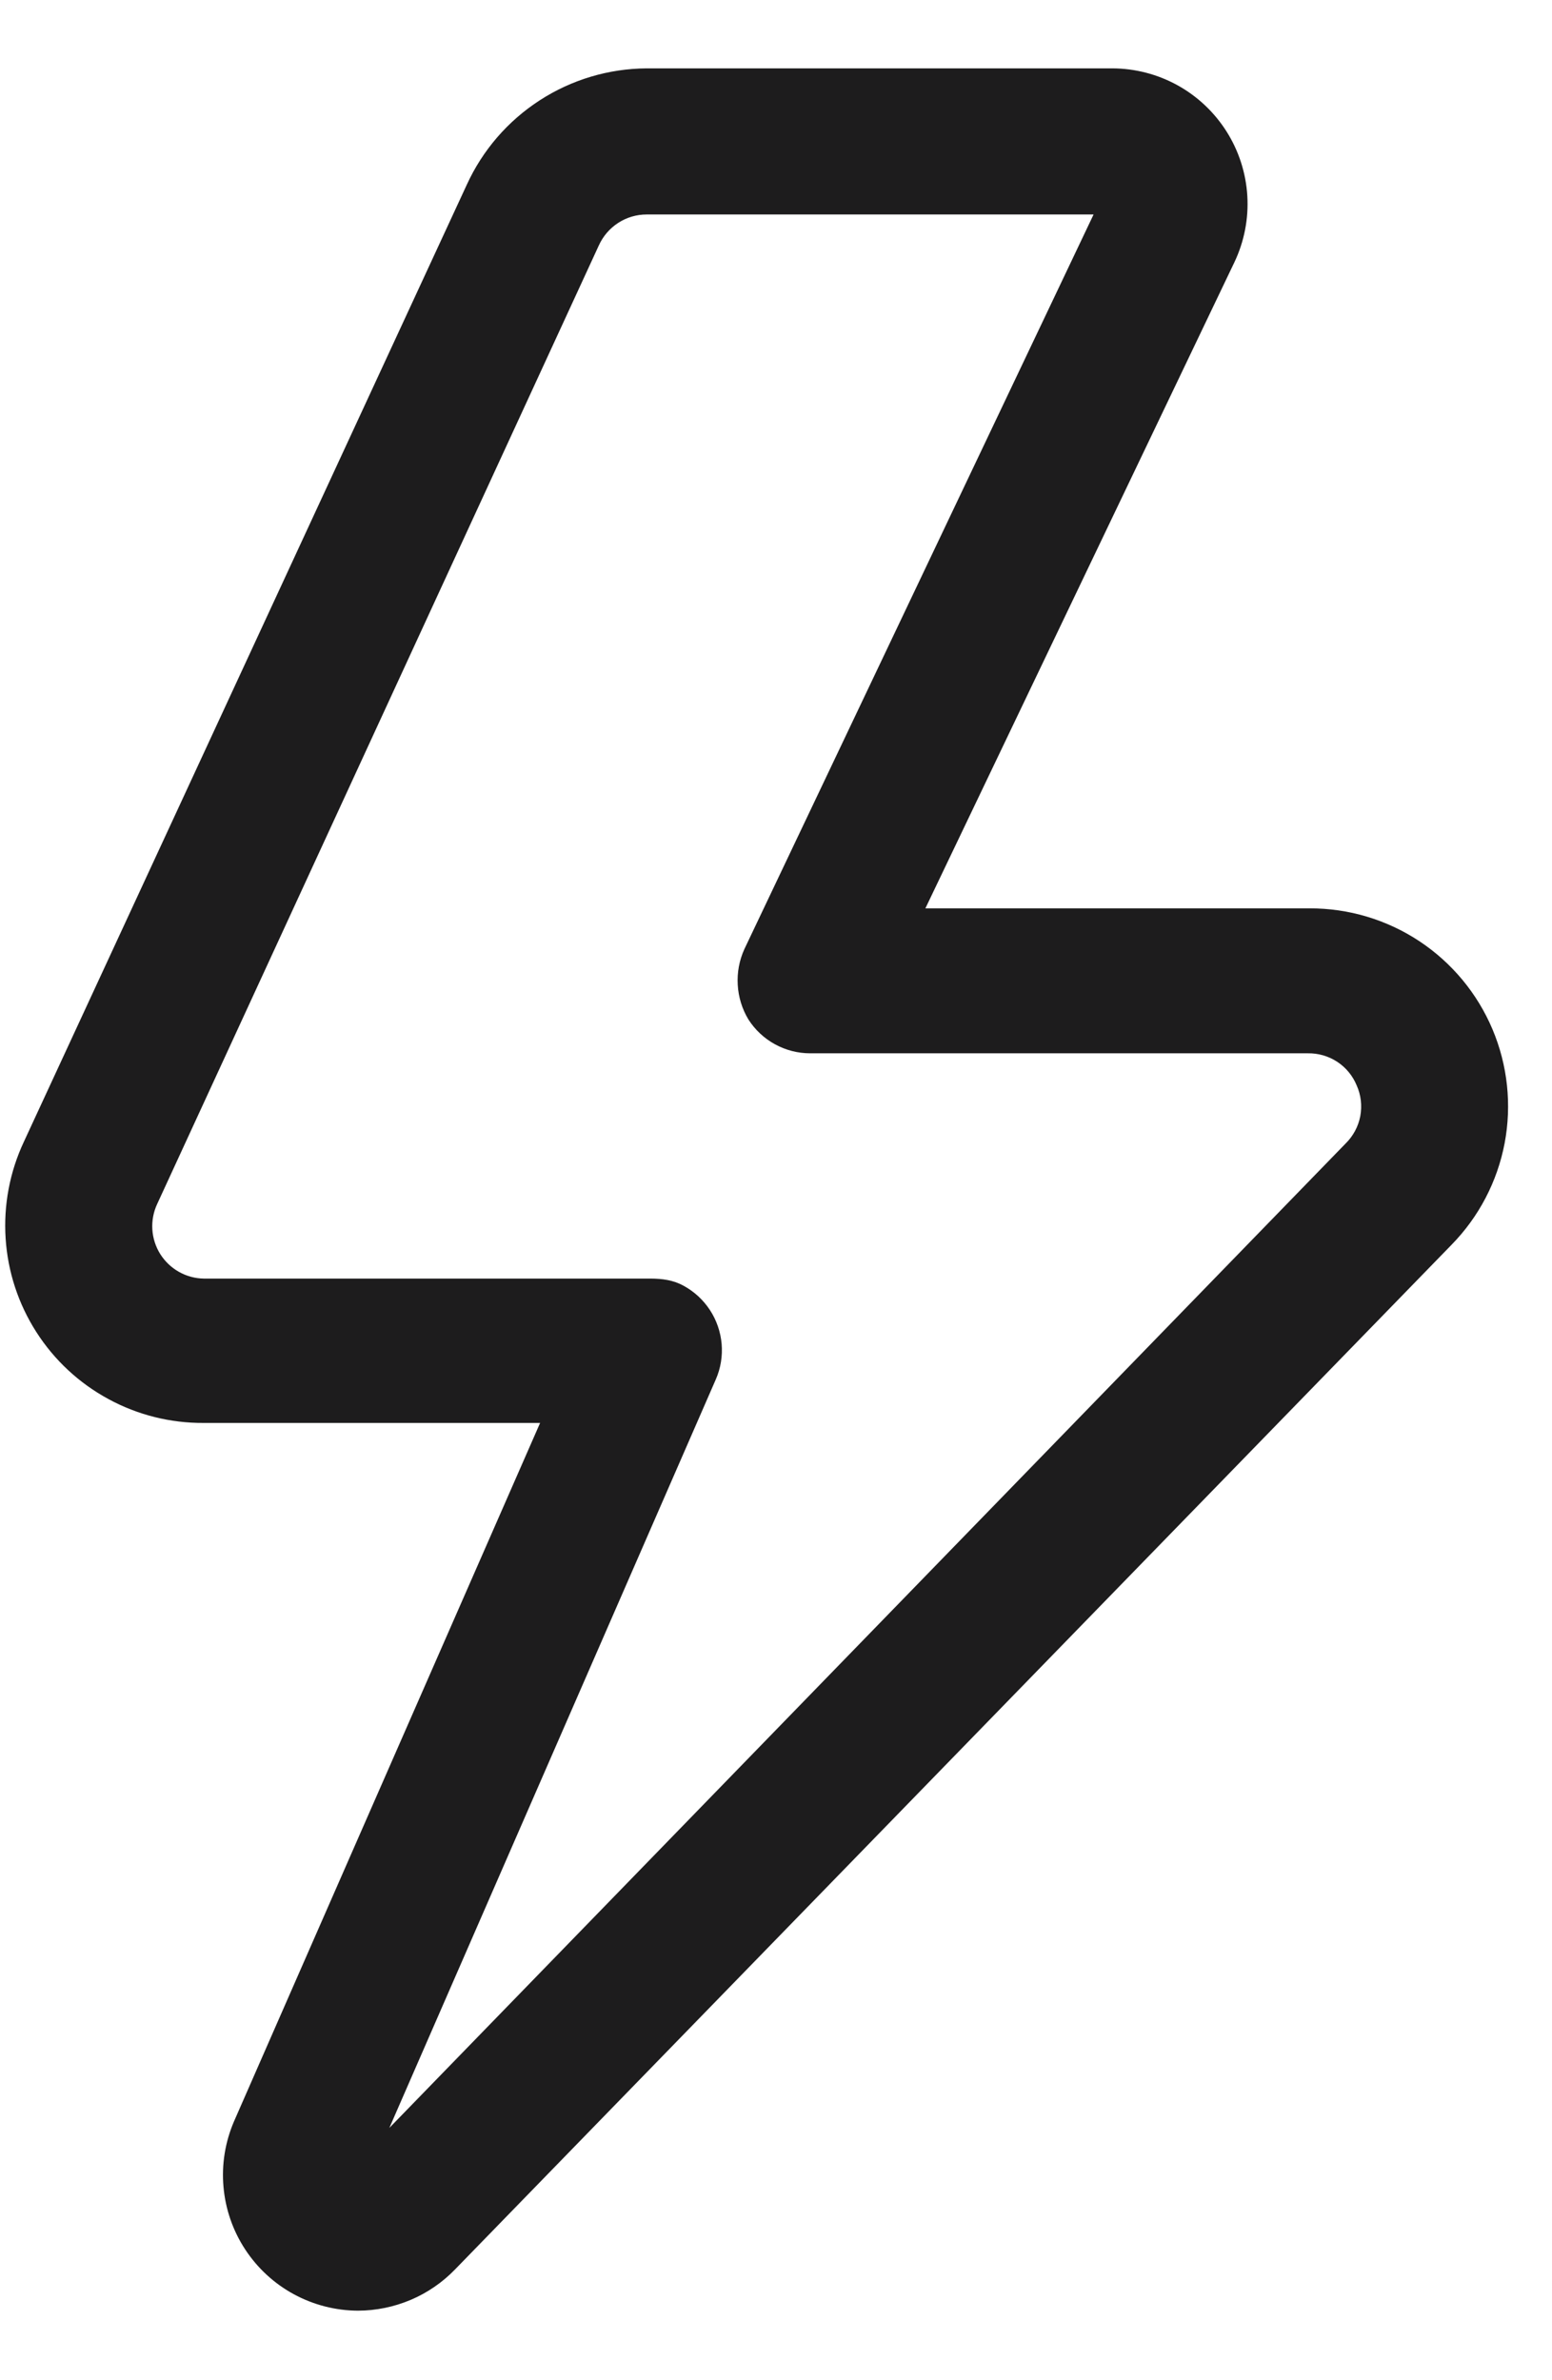 <svg width="30" height="46" viewBox="0 0 32 48" fill="none" xmlns="http://www.w3.org/2000/svg">
<path d="M7.38 47.1C6.918 47.098 6.464 46.981 6.058 46.761C5.653 46.541 5.308 46.223 5.055 45.837C4.801 45.45 4.648 45.007 4.608 44.547C4.567 44.087 4.642 43.624 4.824 43.2L11.136 28.8H4.2C3.513 28.804 2.836 28.635 2.233 28.306C1.629 27.979 1.118 27.503 0.748 26.924C0.378 26.346 0.16 25.683 0.116 24.997C0.071 24.312 0.2 23.626 0.492 23.004L9.624 3.276C9.949 2.564 10.471 1.96 11.128 1.535C11.785 1.109 12.55 0.881 13.332 0.876H22.932C23.404 0.877 23.867 0.997 24.28 1.225C24.692 1.453 25.04 1.782 25.292 2.181C25.543 2.579 25.69 3.035 25.718 3.506C25.746 3.976 25.654 4.446 25.452 4.872L19.08 18.192H27C27.805 18.189 28.592 18.424 29.264 18.868C29.935 19.312 30.46 19.944 30.773 20.685C31.086 21.427 31.173 22.244 31.023 23.035C30.872 23.825 30.492 24.553 29.928 25.128L9.384 46.248C9.124 46.517 8.813 46.731 8.469 46.877C8.124 47.023 7.754 47.099 7.38 47.1ZM13.404 25.824C13.654 25.825 13.876 25.852 14.095 25.972C14.315 26.092 14.501 26.264 14.638 26.473C14.775 26.682 14.857 26.922 14.879 27.171C14.9 27.42 14.86 27.671 14.76 27.9L8.028 43.332L27.744 23.04C27.9 22.887 28.006 22.69 28.047 22.476C28.087 22.261 28.062 22.039 27.972 21.84C27.89 21.641 27.75 21.472 27.57 21.354C27.39 21.237 27.179 21.176 26.964 21.18H16.704C16.451 21.18 16.202 21.116 15.979 20.994C15.757 20.873 15.569 20.697 15.432 20.484C15.301 20.267 15.225 20.021 15.211 19.768C15.196 19.515 15.243 19.263 15.348 19.032L22.548 3.888H13.332C13.124 3.888 12.921 3.948 12.747 4.061C12.572 4.174 12.434 4.335 12.348 4.524L3.24 24.288C3.164 24.451 3.13 24.631 3.141 24.81C3.152 24.99 3.208 25.164 3.303 25.317C3.399 25.469 3.531 25.596 3.687 25.684C3.844 25.773 4.02 25.821 4.2 25.824H13.404Z" fill="#1D1C1D"/>
</svg>
